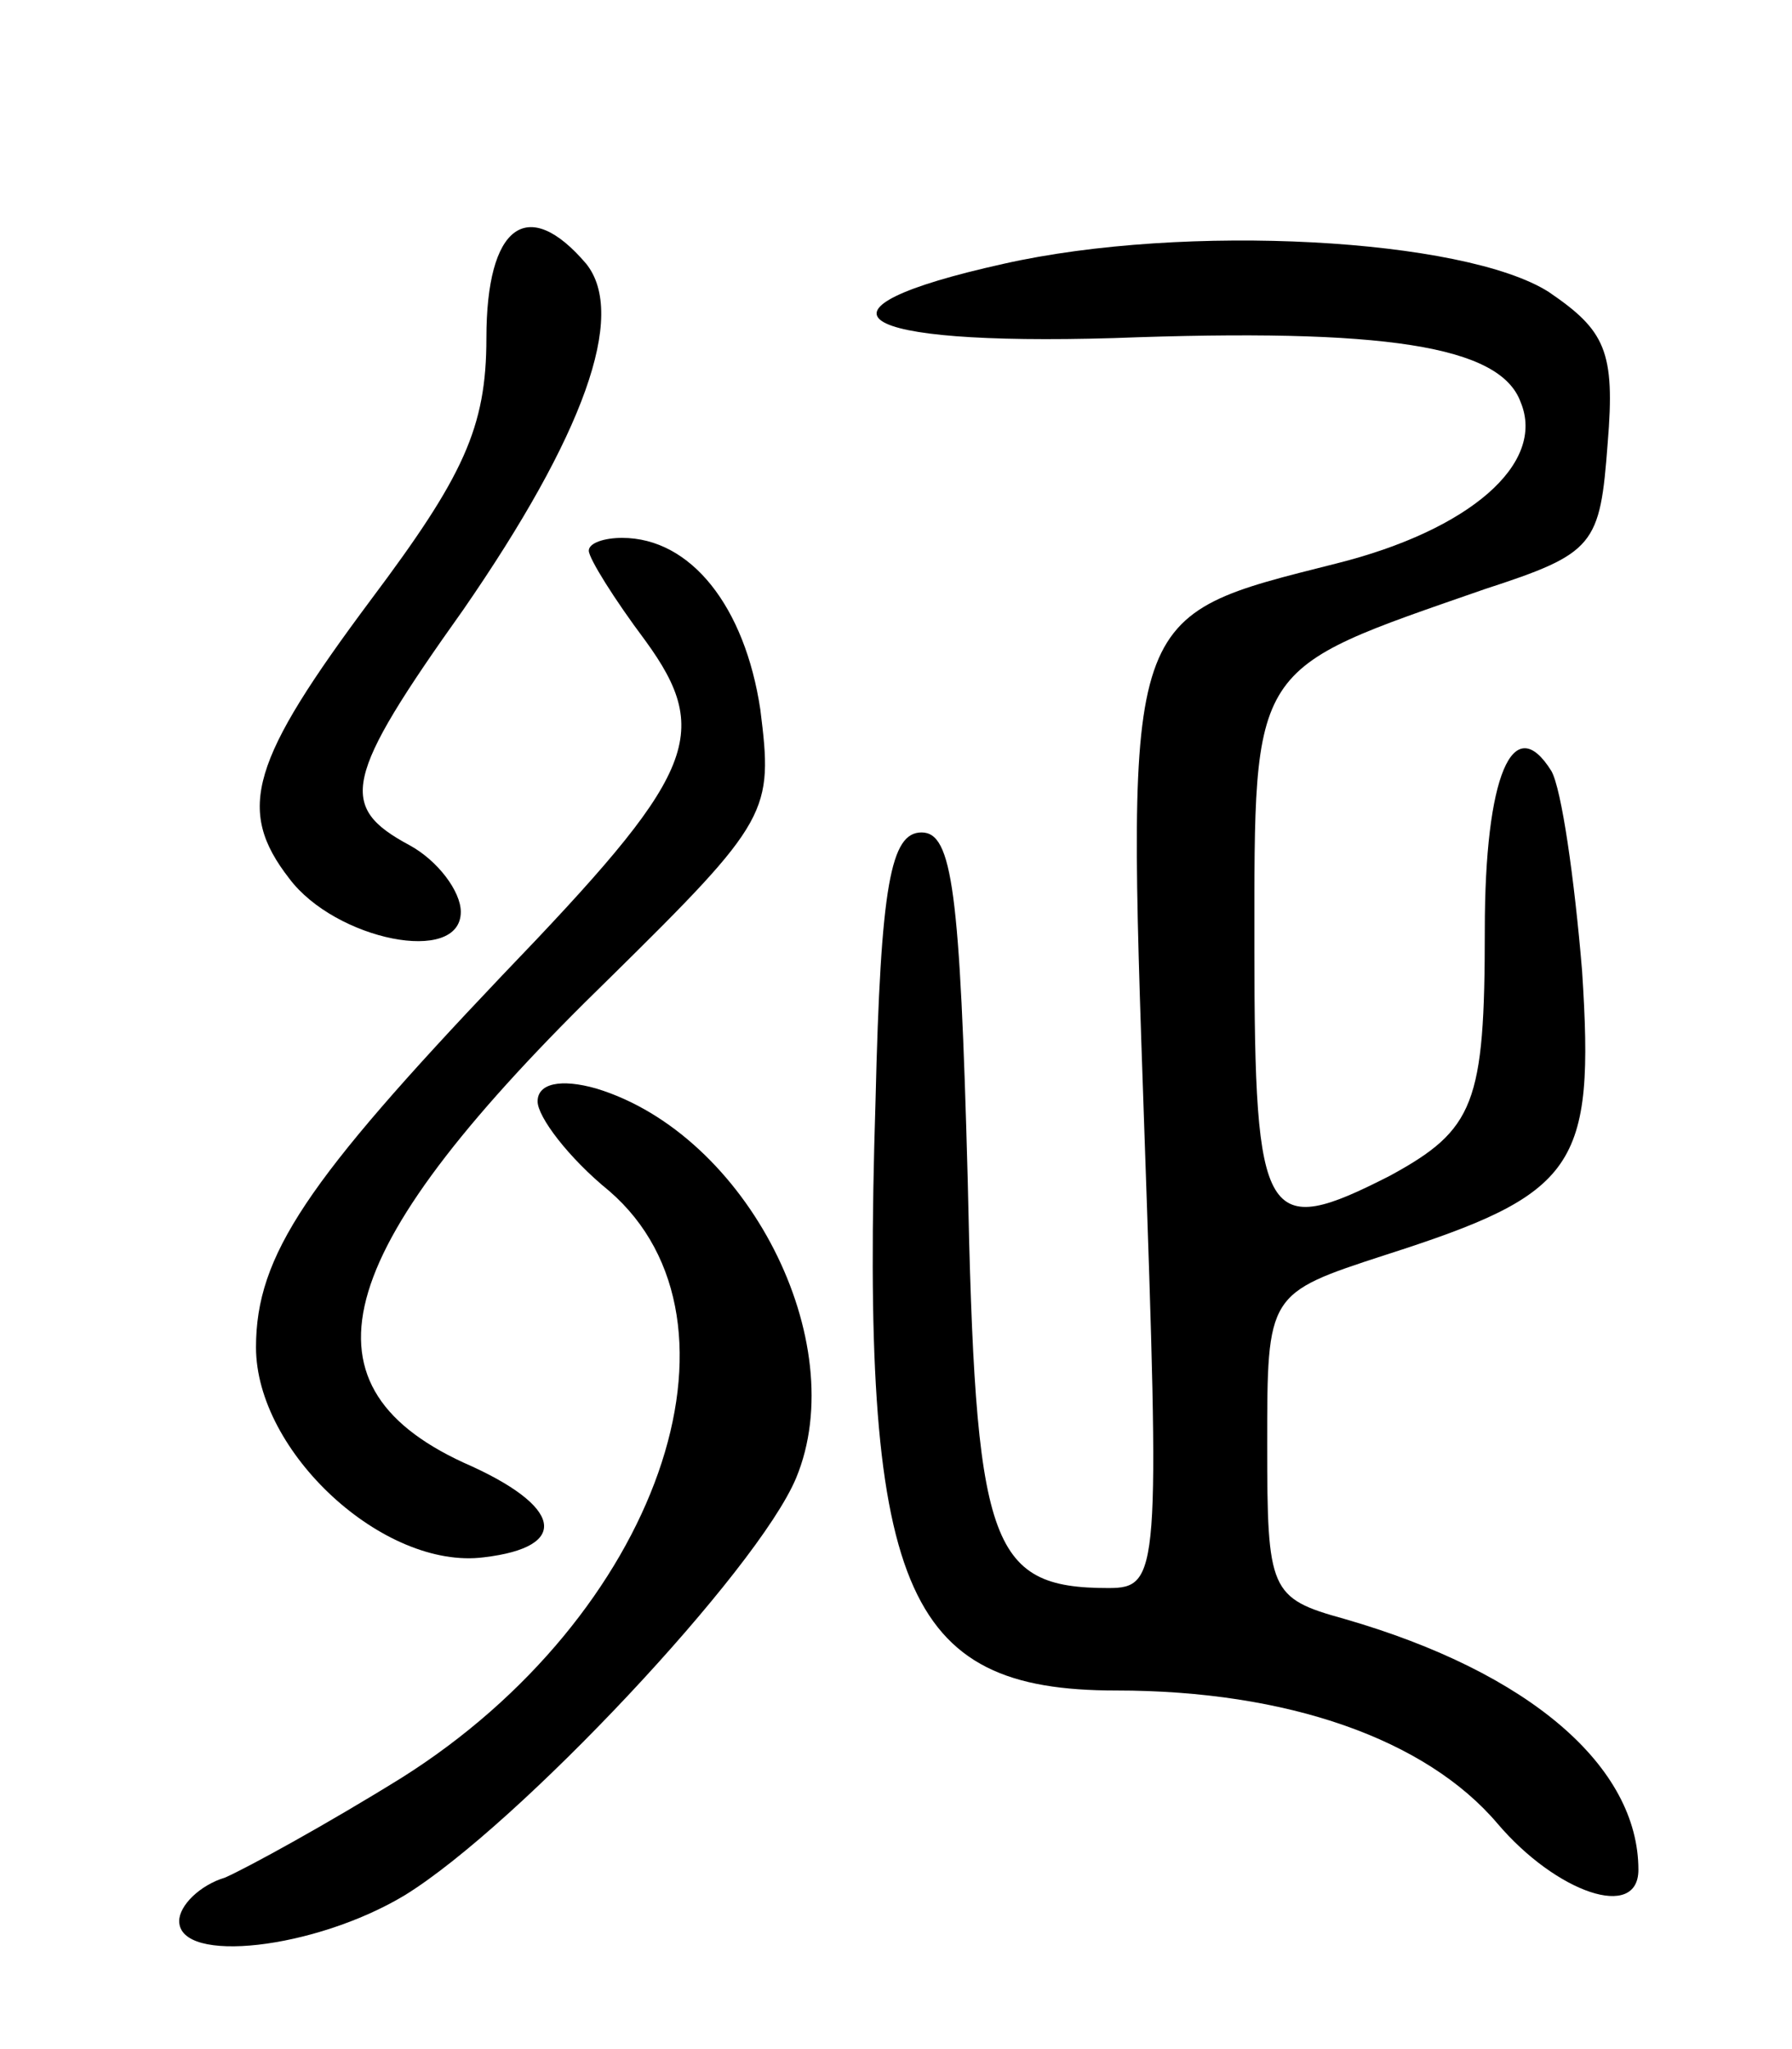<svg version="1.0" xmlns="http://www.w3.org/2000/svg"
 width="70pt" height="80pt" viewBox="0 0 70 80"
 preserveAspectRatio="xMidYMid meet">
<g transform="translate(0,80) scale(0.1,-0.1)"
fill="#000000" stroke="none">
<path d="M190 668 c0 -35 -9 -54 -45 -102 -47 -63 -53 -82 -32 -109 18 -24 67
-34 67 -13 0 8 -9 20 -20 26 -28 15 -26 26 21 92 47 68 64 115 48 135 -23 27
-39 15 -39 -29z"/>
<path d="M392 697 c-81 -18 -60 -32 43 -29 106 4 151 -3 159 -25 10 -24 -20
-50 -72 -63 -83 -21 -82 -17 -75 -221 6 -173 6 -179 -14 -179 -47 0 -52 17
-55 160 -3 112 -6 135 -18 135 -12 0 -16 -20 -18 -105 -6 -191 11 -230 94
-230 67 0 121 -19 149 -52 23 -27 55 -38 55 -18 0 40 -42 77 -115 98 -29 8
-30 11 -30 68 0 59 0 59 46 74 75 24 82 34 77 111 -3 36 -8 71 -12 78 -15 24
-26 -2 -26 -62 0 -68 -4 -78 -37 -96 -49 -25 -53 -19 -53 89 0 112 -2 108 90
140 43 14 45 17 48 57 3 36 -1 44 -23 59 -33 21 -142 27 -213 11z"/>
<path d="M230 585 c0 -3 10 -19 22 -35 27 -37 19 -53 -56 -131 -76 -80 -96
-109 -96 -145 0 -41 50 -87 89 -82 34 4 31 20 -8 37 -67 31 -51 84 57 189 63
62 64 65 59 105 -6 40 -27 67 -54 67 -7 0 -13 -2 -13 -5z"/>
<path d="M210 370 c0 -6 12 -22 28 -35 59 -51 19 -166 -81 -229 -29 -18 -60
-35 -69 -39 -10 -3 -18 -11 -18 -17 0 -17 53 -11 88 10 44 27 138 127 153 163
22 53 -19 134 -78 152 -14 4 -23 2 -23 -5z"/>
</g>
</svg>
